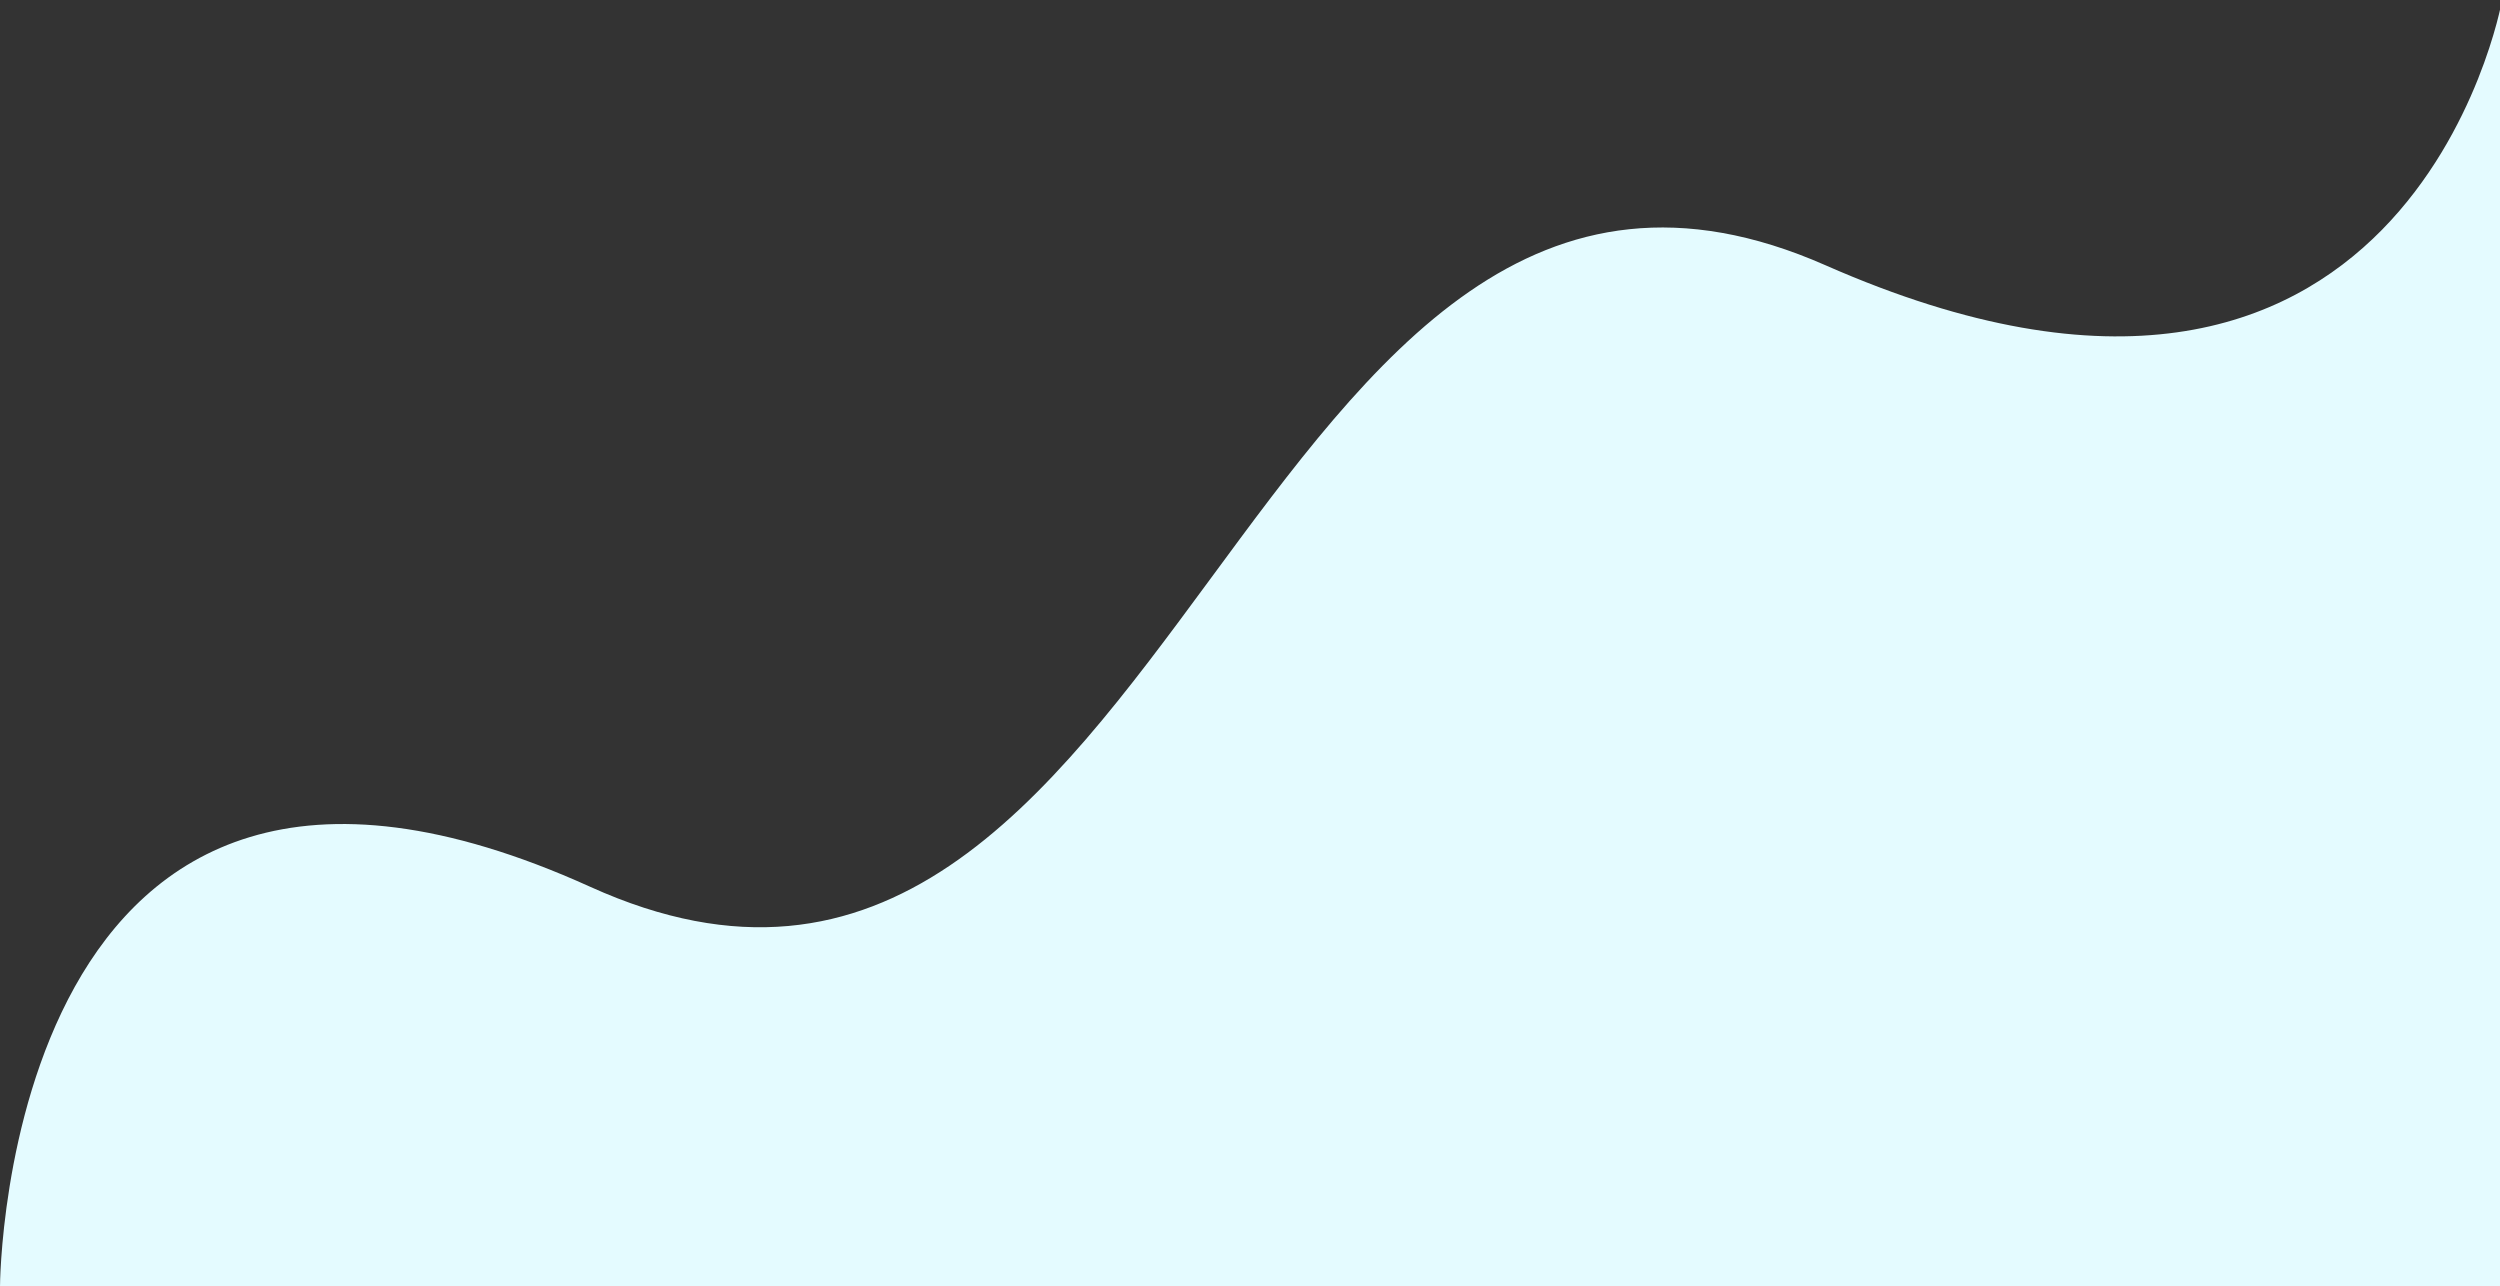 <svg width="1440" height="741" viewBox="0 0 1440 741" fill="none" xmlns="http://www.w3.org/2000/svg">
<rect x="0" y="0" width="1440" height="741" fill="#333333" stroke="none"/>
<path d="M1051.5 152.794C1387 300.594 1441 0.999 1441 0.999V741H0C0 741 1.5 357.518 340 510.811C678.5 664.104 716 4.993 1051.5 152.794Z" fill="#E4FBFF"/>
</svg>

